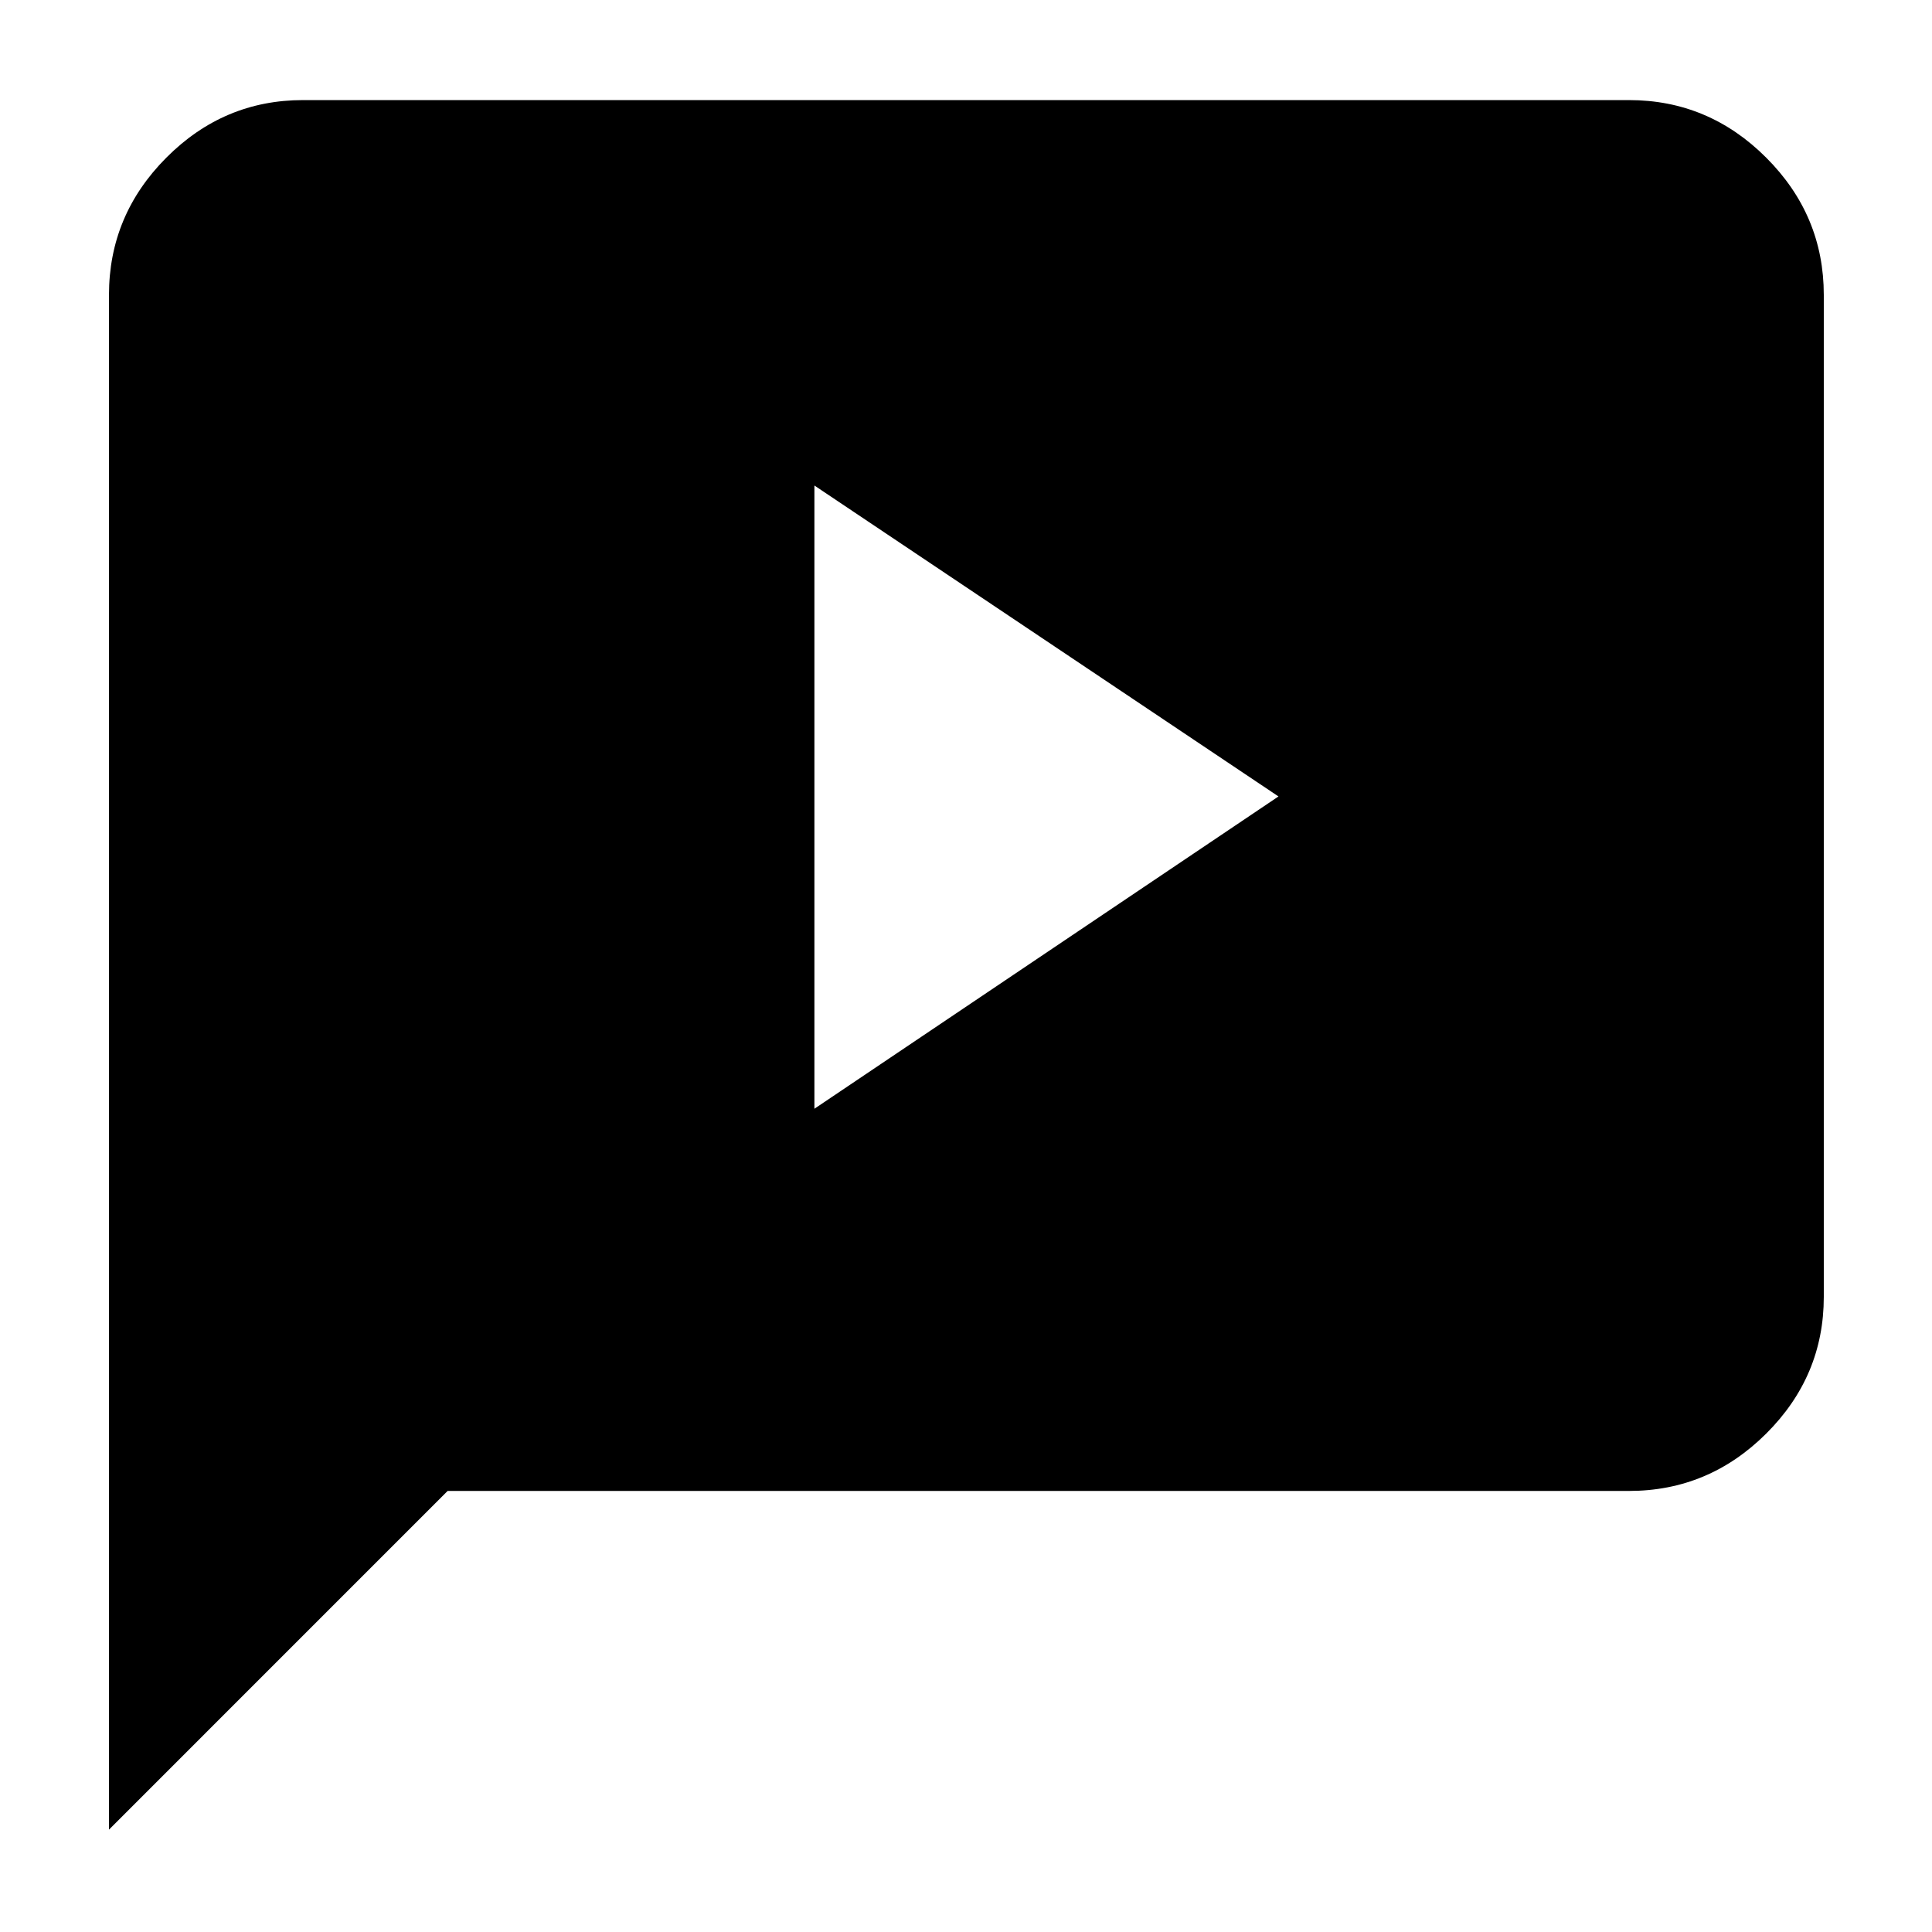 <svg xmlns="http://www.w3.org/2000/svg" height="40" viewBox="0 -960 960 960" width="40"><path d="m404.67-409.07 230.6-155.18-230.6-154.5v309.68ZM54.15-50.87v-762.59q0-39.59 28.5-68.2t67.93-28.61h658.84q39.59 0 68.2 28.61t28.61 68.2v497.87q0 39.43-28.61 67.93-28.61 28.5-68.2 28.5H222.43L54.15-50.87Z"/></svg>